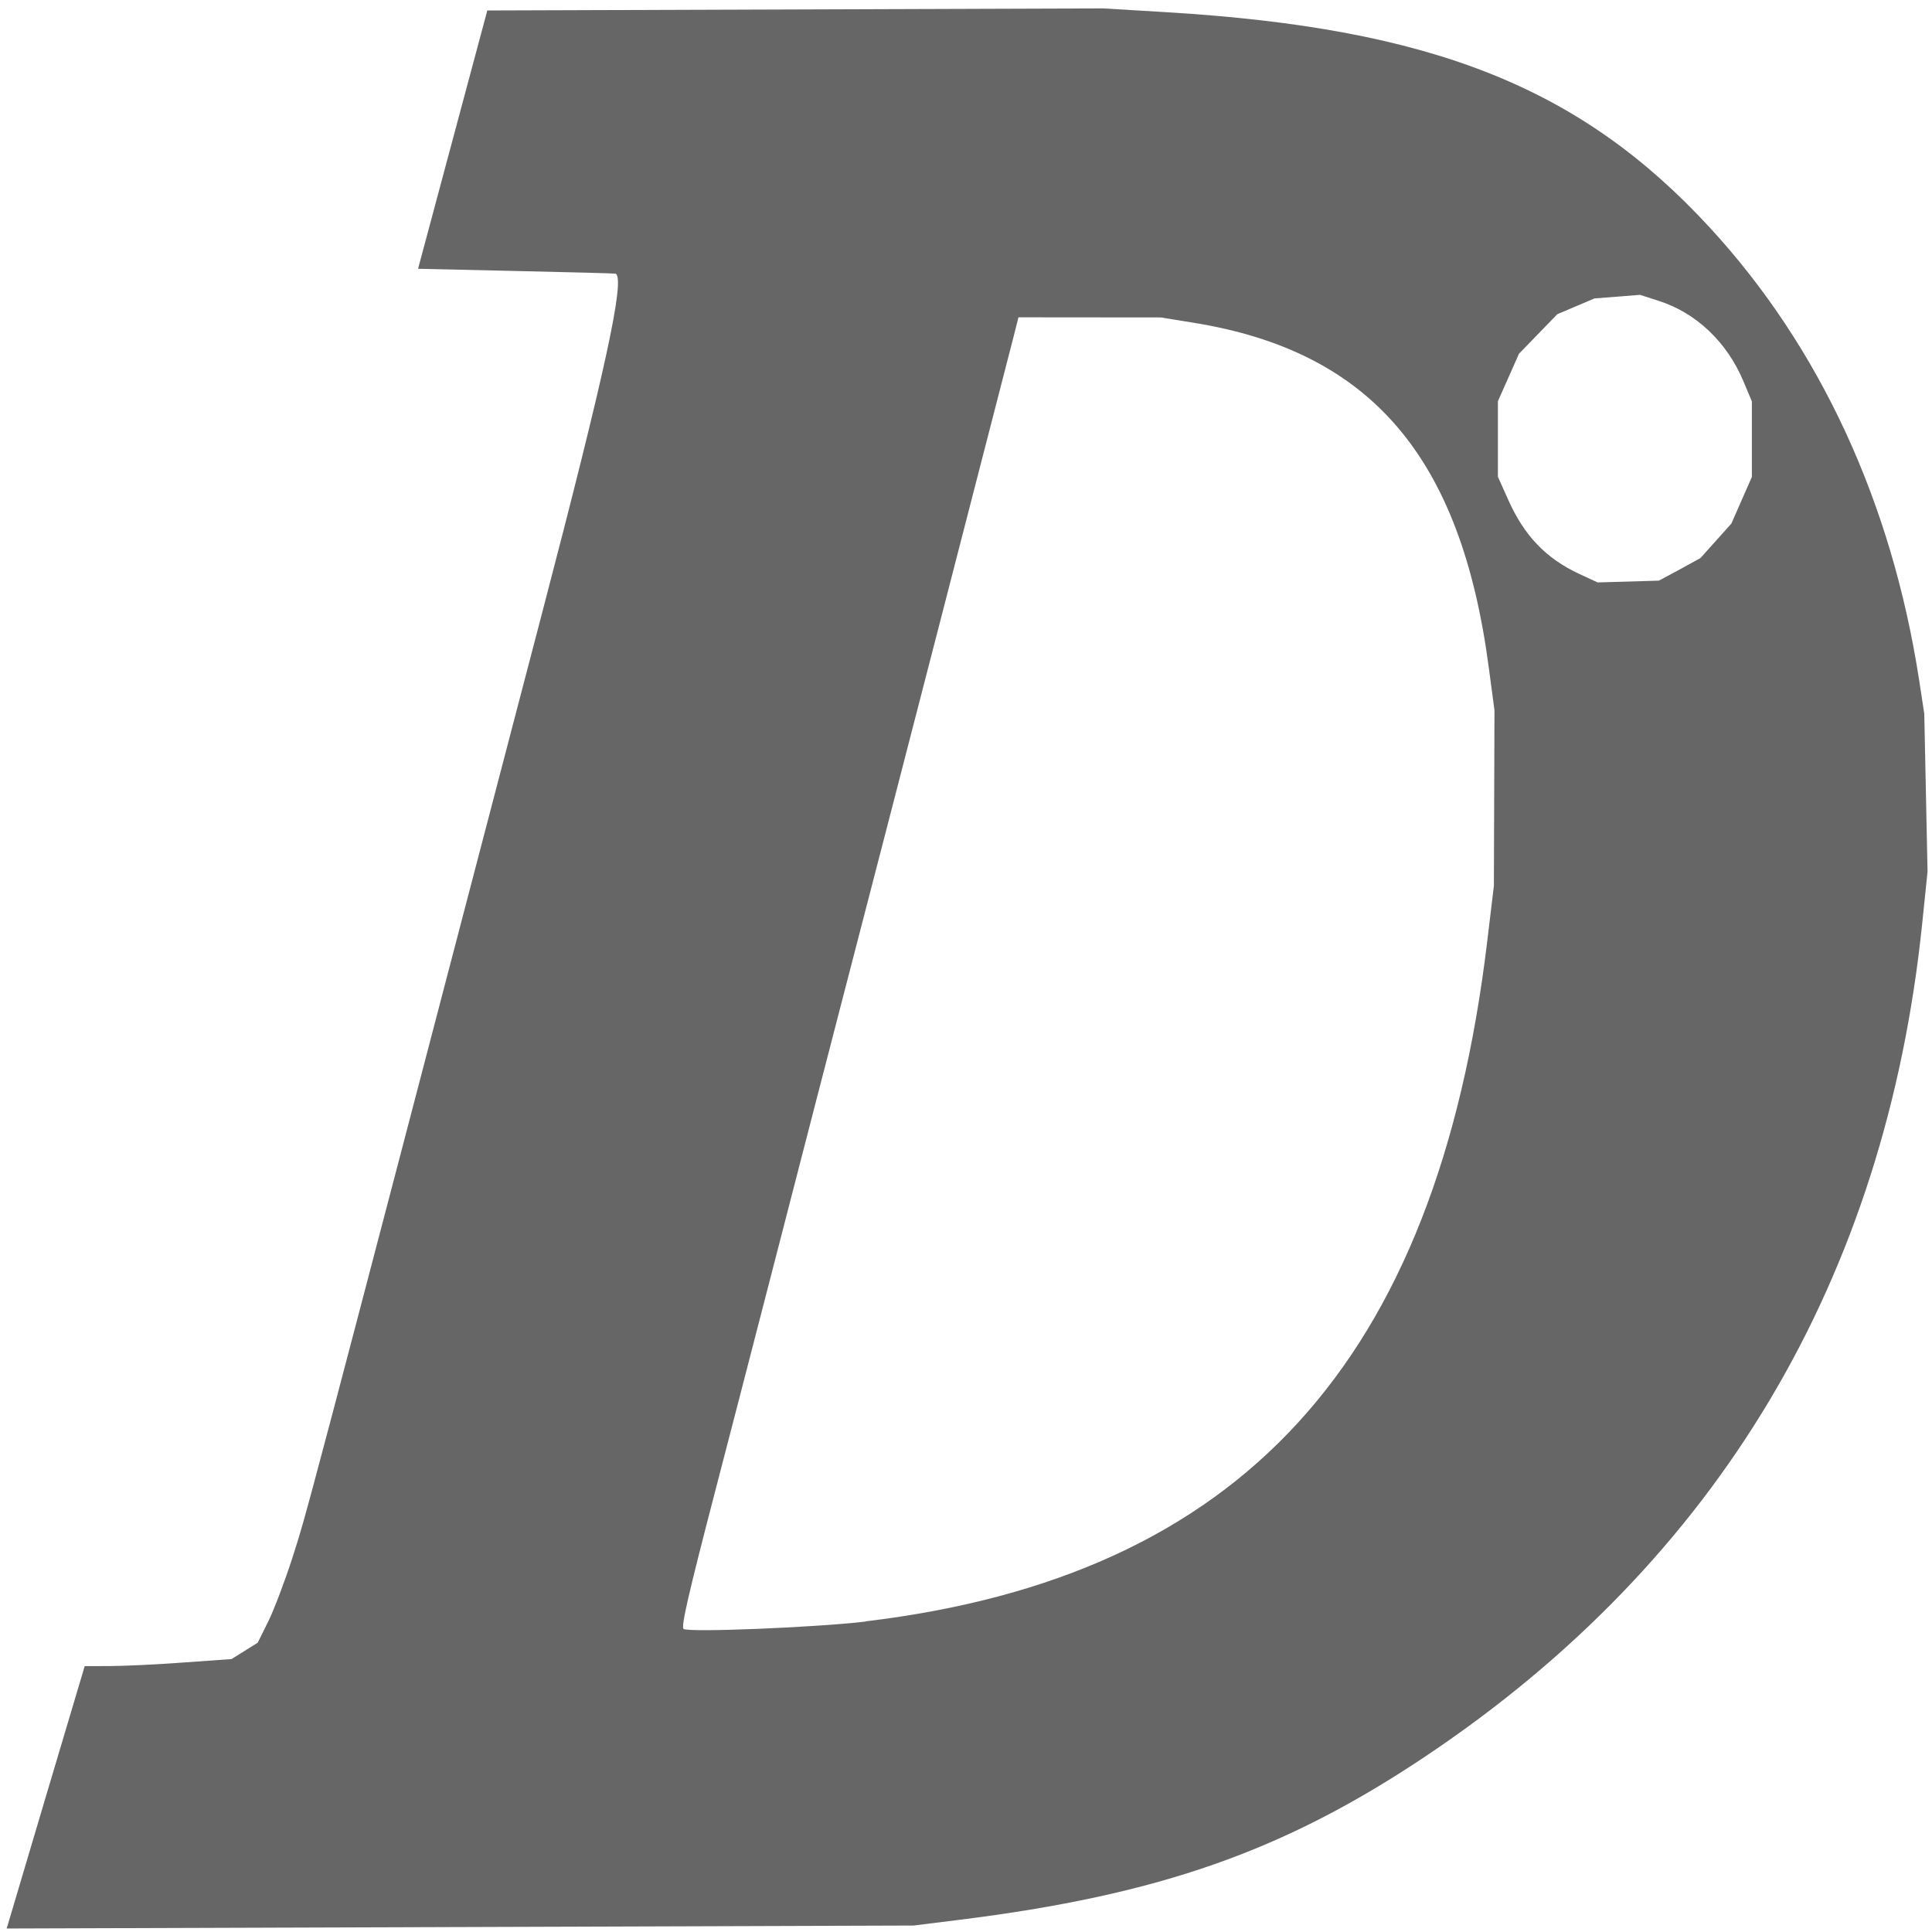 <?xml version="1.0" encoding="UTF-8" standalone="no"?>
<!-- Created with Inkscape (http://www.inkscape.org/) -->

<svg
   width="13"
   height="13"
   viewBox="0 0 13 13"
   version="1.1"
   id="svg1"
   xml:space="preserve"
   sodipodi:docname="dclare-messages-tool.svg"
   inkscape:version="1.3.2 (091e20e, 2023-11-25)"
   xmlns:inkscape="http://www.inkscape.org/namespaces/inkscape"
   xmlns:sodipodi="http://sodipodi.sourceforge.net/DTD/sodipodi-0.dtd"
   xmlns="http://www.w3.org/2000/svg"
   xmlns:svg="http://www.w3.org/2000/svg"><sodipodi:namedview
     id="namedview1"
     pagecolor="#ffffff"
     bordercolor="#000000"
     borderopacity="0.25"
     inkscape:showpageshadow="2"
     inkscape:pageopacity="0.0"
     inkscape:pagecheckerboard="0"
     inkscape:deskcolor="#d1d1d1"
     inkscape:document-units="px"
     inkscape:zoom="33.35359"
     inkscape:cx="11.557976"
     inkscape:cy="9.5641878"
     inkscape:window-width="1728"
     inkscape:window-height="1051"
     inkscape:window-x="462"
     inkscape:window-y="38"
     inkscape:window-maximized="0"
     inkscape:current-layer="layer1"
     showgrid="true"
     inkscape:clip-to-page="false"><inkscape:grid
       id="grid1"
       units="px"
       originx="-7.769"
       originy="-16.685"
       spacingx="1"
       spacingy="1"
       empcolor="#0099e5"
       empopacity="0.302"
       color="#0099e5"
       opacity="0.149"
       empspacing="5"
       dotted="false"
       gridanglex="30"
       gridanglez="30"
       visible="true" /></sodipodi:namedview><defs
     id="defs1" /><g
     inkscape:label="Layer 1"
     inkscape:groupmode="layer"
     id="layer1"
     transform="translate(-7.769,-16.685)"><path
       style="fill:#666666;fill-opacity:1;stroke-width:0.026"
       d="m 8.076,28.779 0.263,-0.883 0.173,-4.95e-4 c 0.095,-2.46e-4 0.318,-0.011 0.494,-0.024 l 0.321,-0.023 0.088,-0.055 0.088,-0.055 0.072,-0.145 c 0.039,-0.08 0.111,-0.27 0.16,-0.422 0.106,-0.333 0.045,-0.103 1.677,-6.344 0.433,-1.655 0.564,-2.263 0.5,-2.301 -0.003,-0.002 -0.303,-0.01 -0.668,-0.018 l -0.662,-0.015 0.233,-0.869 0.233,-0.869 2.072,-0.007 2.072,-0.007 0.432,0.026 c 1.781,0.108 2.779,0.504 3.649,1.448 0.741,0.804 1.224,1.847 1.409,3.043 l 0.035,0.229 0.011,0.531 0.011,0.531 -0.036,0.35 c -0.247,2.392 -1.372,4.282 -3.334,5.598 -0.957,0.642 -1.798,0.938 -3.148,1.106 l -0.305,0.038 -3.051,0.01 -3.051,0.01 z m 5.515,-1.184 c 2.528,-0.302 3.845,-1.742 4.185,-4.574 l 0.045,-0.375 0.002,-0.591 0.002,-0.591 -0.038,-0.285 C 17.6,19.757 16.992,19.048 15.796,18.856 l -0.216,-0.035 -0.479,-4.29e-4 -0.479,-4.29e-4 -0.032,0.127 c -0.073,0.286 -0.913,3.541 -1.149,4.448 -0.076,0.292 -0.275,1.063 -0.443,1.714 -0.168,0.651 -0.358,1.386 -0.423,1.634 -0.172,0.662 -0.223,0.883 -0.207,0.902 0.022,0.026 0.885,-0.009 1.225,-0.049 z m 5.48,-7.078 0.14,-0.077 0.104,-0.116 0.104,-0.116 0.069,-0.157 0.069,-0.157 v -0.254 -0.254 l -0.058,-0.138 c -0.11,-0.261 -0.316,-0.457 -0.567,-0.538 l -0.128,-0.041 -0.153,0.012 -0.153,0.012 -0.125,0.053 -0.125,0.053 -0.129,0.133 -0.129,0.133 -0.071,0.16 -0.071,0.16 v 0.254 0.254 l 0.07,0.156 c 0.107,0.24 0.253,0.393 0.476,0.497 l 0.125,0.058 0.206,-0.006 0.206,-0.006 z"
       id="path1175"
       inkscape:transform-center-x="-0.24959843"
       inkscape:transform-center-y="0.51931513" /></g></svg>
